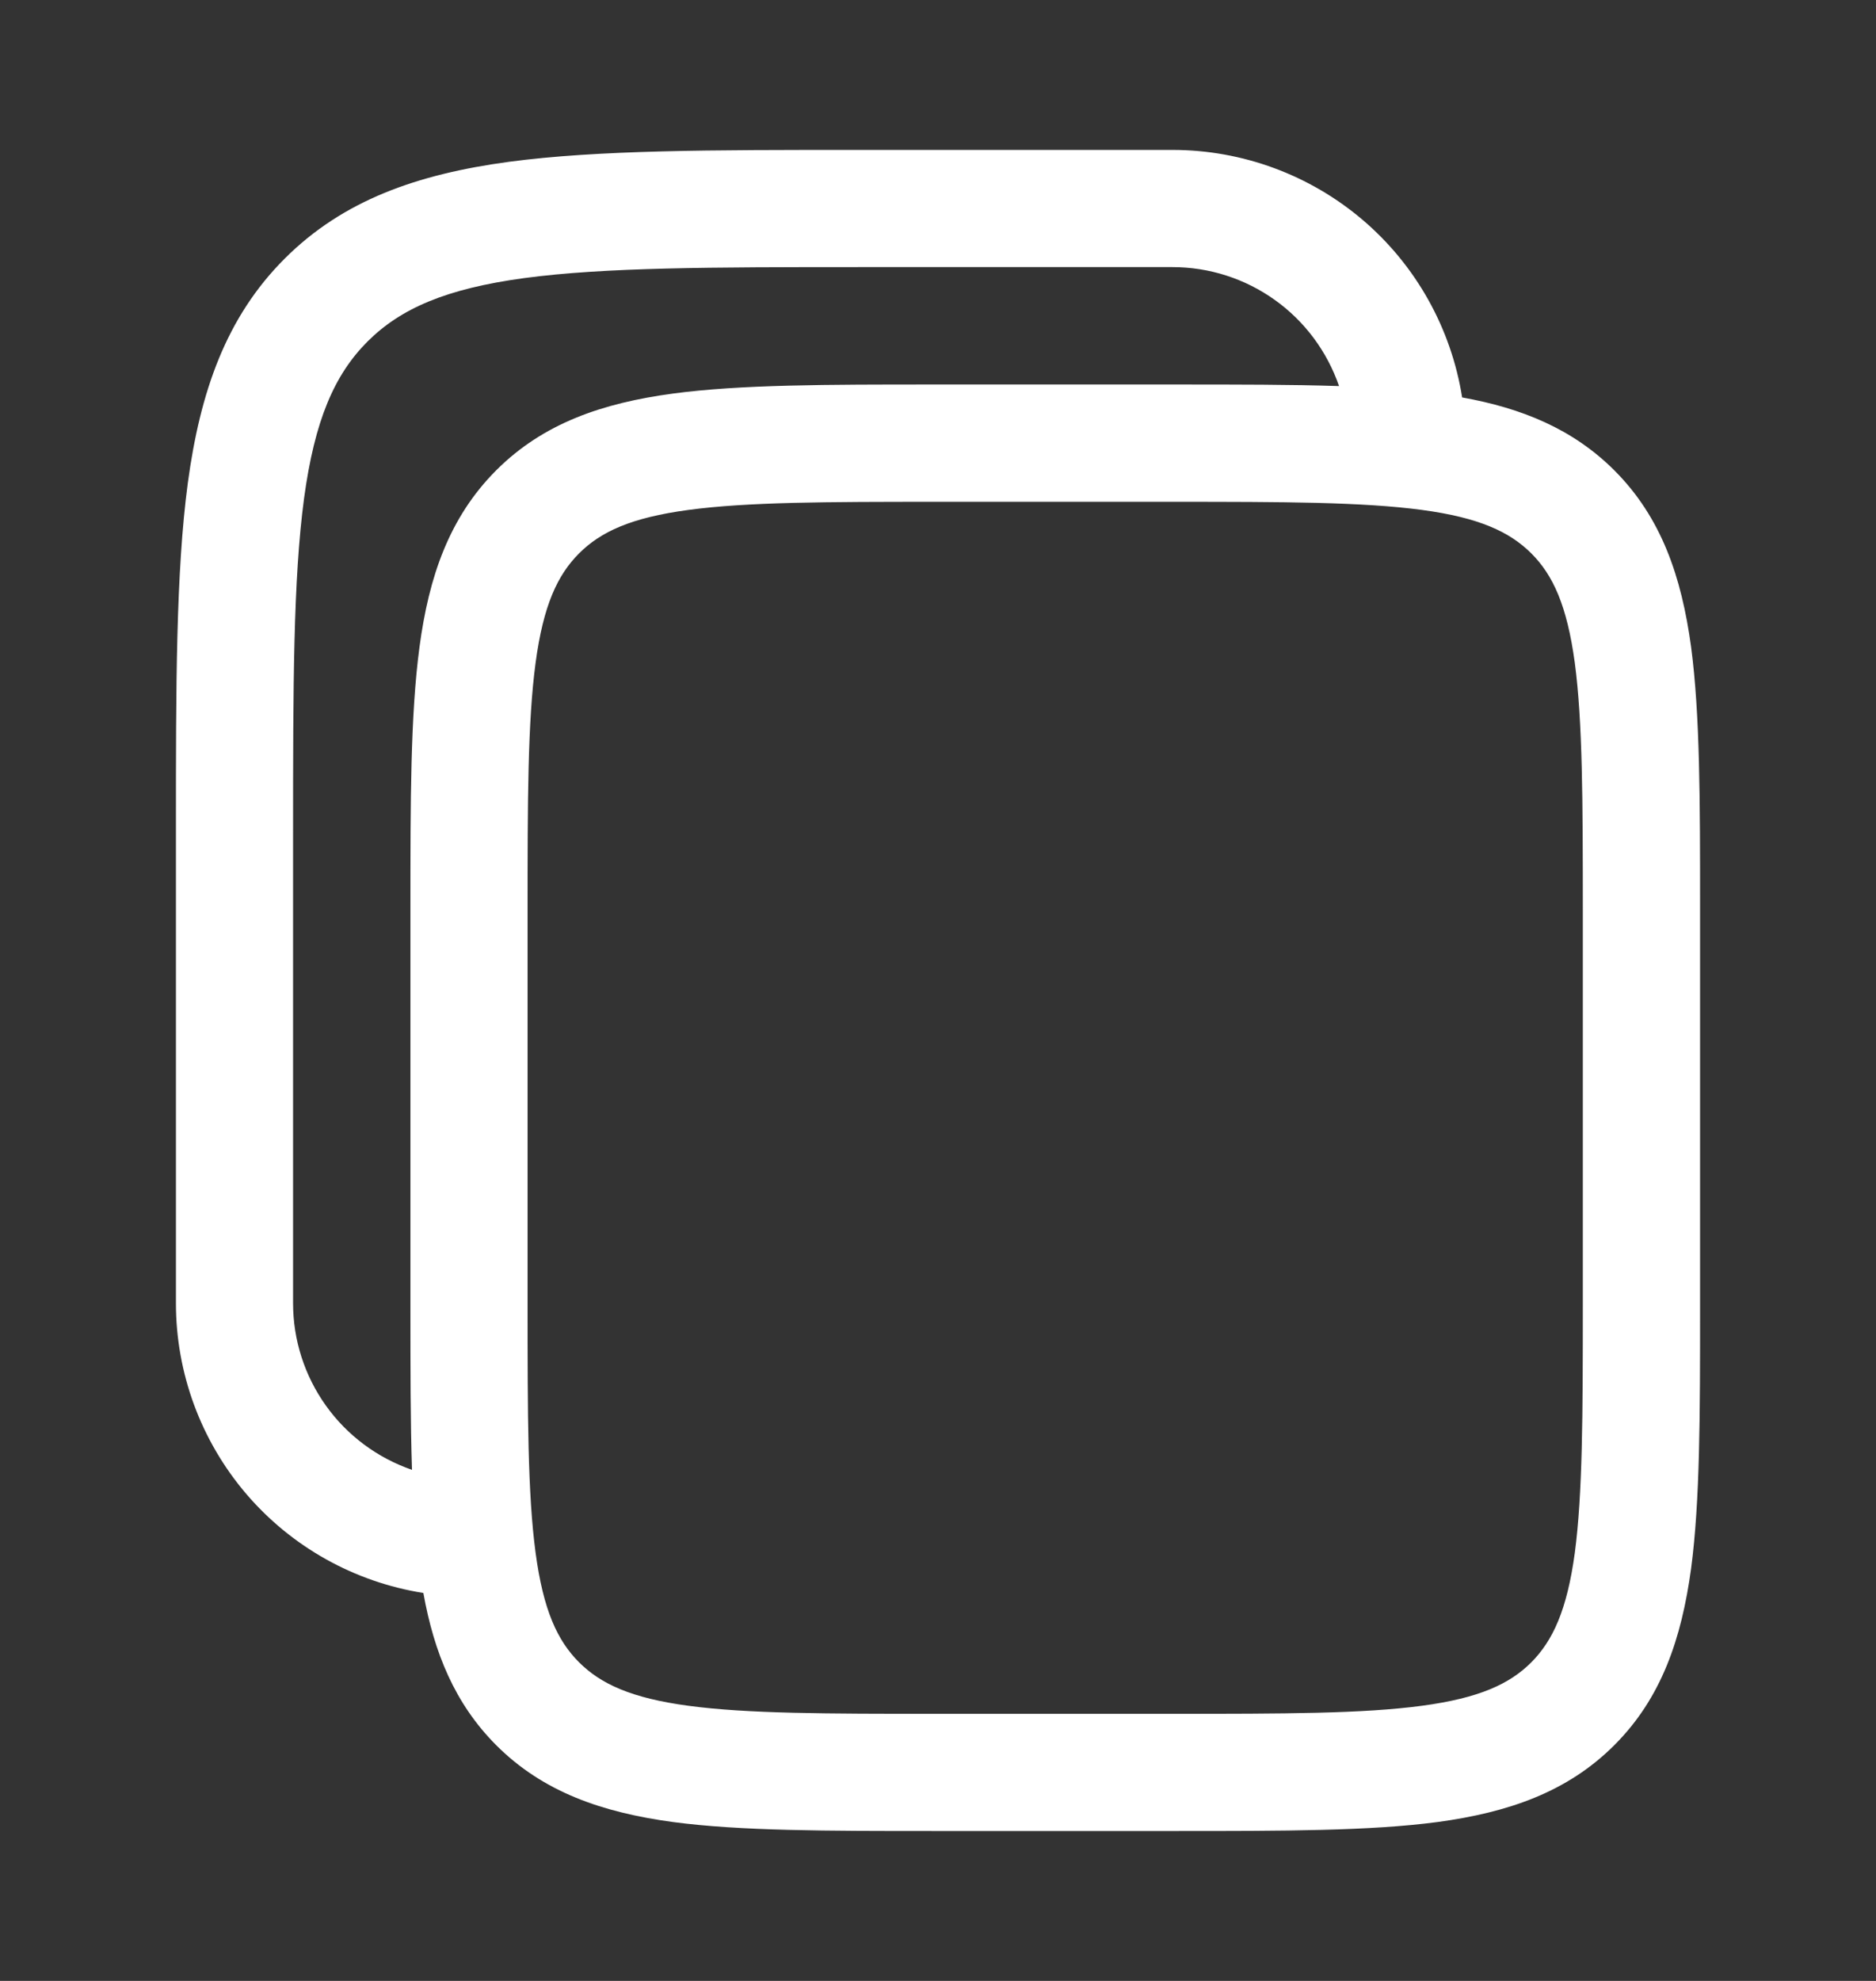 <svg width="18" height="19" viewBox="0 0 18 19" fill="none" xmlns="http://www.w3.org/2000/svg">
<rect x="0" y="0" width="18" height="19" fill="#333333" stroke="none"/>
<path fill-rule="evenodd" clip-rule="evenodd" d="M11.25 1.438H8.208C6.83 1.438 5.737 1.438 4.883 1.552C4.004 1.671 3.292 1.92 2.731 2.481C2.17 3.042 1.921 3.754 1.802 4.633C1.688 5.488 1.688 6.58 1.688 7.958V12.5C1.688 13.17 1.927 13.818 2.362 14.328C2.797 14.837 3.4 15.174 4.062 15.279C4.165 15.852 4.364 16.341 4.761 16.739C5.213 17.191 5.781 17.384 6.456 17.476C7.106 17.562 7.934 17.562 8.959 17.562H11.291C12.316 17.562 13.144 17.562 13.794 17.476C14.469 17.384 15.037 17.191 15.489 16.739C15.941 16.288 16.134 15.719 16.226 15.044C16.312 14.394 16.312 13.566 16.312 12.541V8.709C16.312 7.684 16.312 6.856 16.226 6.206C16.134 5.531 15.941 4.963 15.489 4.511C15.091 4.114 14.602 3.915 14.029 3.812C13.924 3.15 13.587 2.547 13.078 2.112C12.568 1.677 11.92 1.438 11.25 1.438ZM12.848 3.703C12.733 3.37 12.518 3.081 12.232 2.877C11.945 2.672 11.602 2.562 11.25 2.562H8.25C6.82 2.562 5.804 2.564 5.032 2.667C4.279 2.769 3.844 2.959 3.526 3.276C3.209 3.594 3.019 4.029 2.917 4.783C2.814 5.554 2.812 6.57 2.812 8V12.5C2.812 12.852 2.922 13.195 3.127 13.482C3.331 13.768 3.62 13.983 3.953 14.098C3.938 13.64 3.938 13.123 3.938 12.541V8.709C3.938 7.684 3.938 6.856 4.025 6.206C4.115 5.531 4.31 4.963 4.761 4.511C5.213 4.059 5.781 3.866 6.456 3.775C7.106 3.688 7.934 3.688 8.959 3.688H11.291C11.873 3.688 12.39 3.688 12.848 3.703ZM5.556 5.308C5.764 5.1 6.055 4.965 6.606 4.891C7.171 4.815 7.923 4.813 8.999 4.813H11.249C12.325 4.813 13.076 4.815 13.643 4.891C14.194 4.965 14.485 5.101 14.693 5.308C14.9 5.515 15.035 5.806 15.11 6.357C15.185 6.923 15.187 7.675 15.187 8.751V12.501C15.187 13.577 15.185 14.328 15.11 14.895C15.035 15.445 14.899 15.736 14.693 15.944C14.485 16.152 14.194 16.287 13.643 16.361C13.076 16.437 12.325 16.438 11.249 16.438H8.999C7.923 16.438 7.171 16.437 6.605 16.361C6.055 16.287 5.764 16.151 5.556 15.944C5.348 15.736 5.213 15.445 5.139 14.894C5.063 14.328 5.062 13.577 5.062 12.501V8.751C5.062 7.675 5.063 6.923 5.139 6.357C5.213 5.806 5.349 5.515 5.556 5.308Z" fill="white"/>
</svg>
